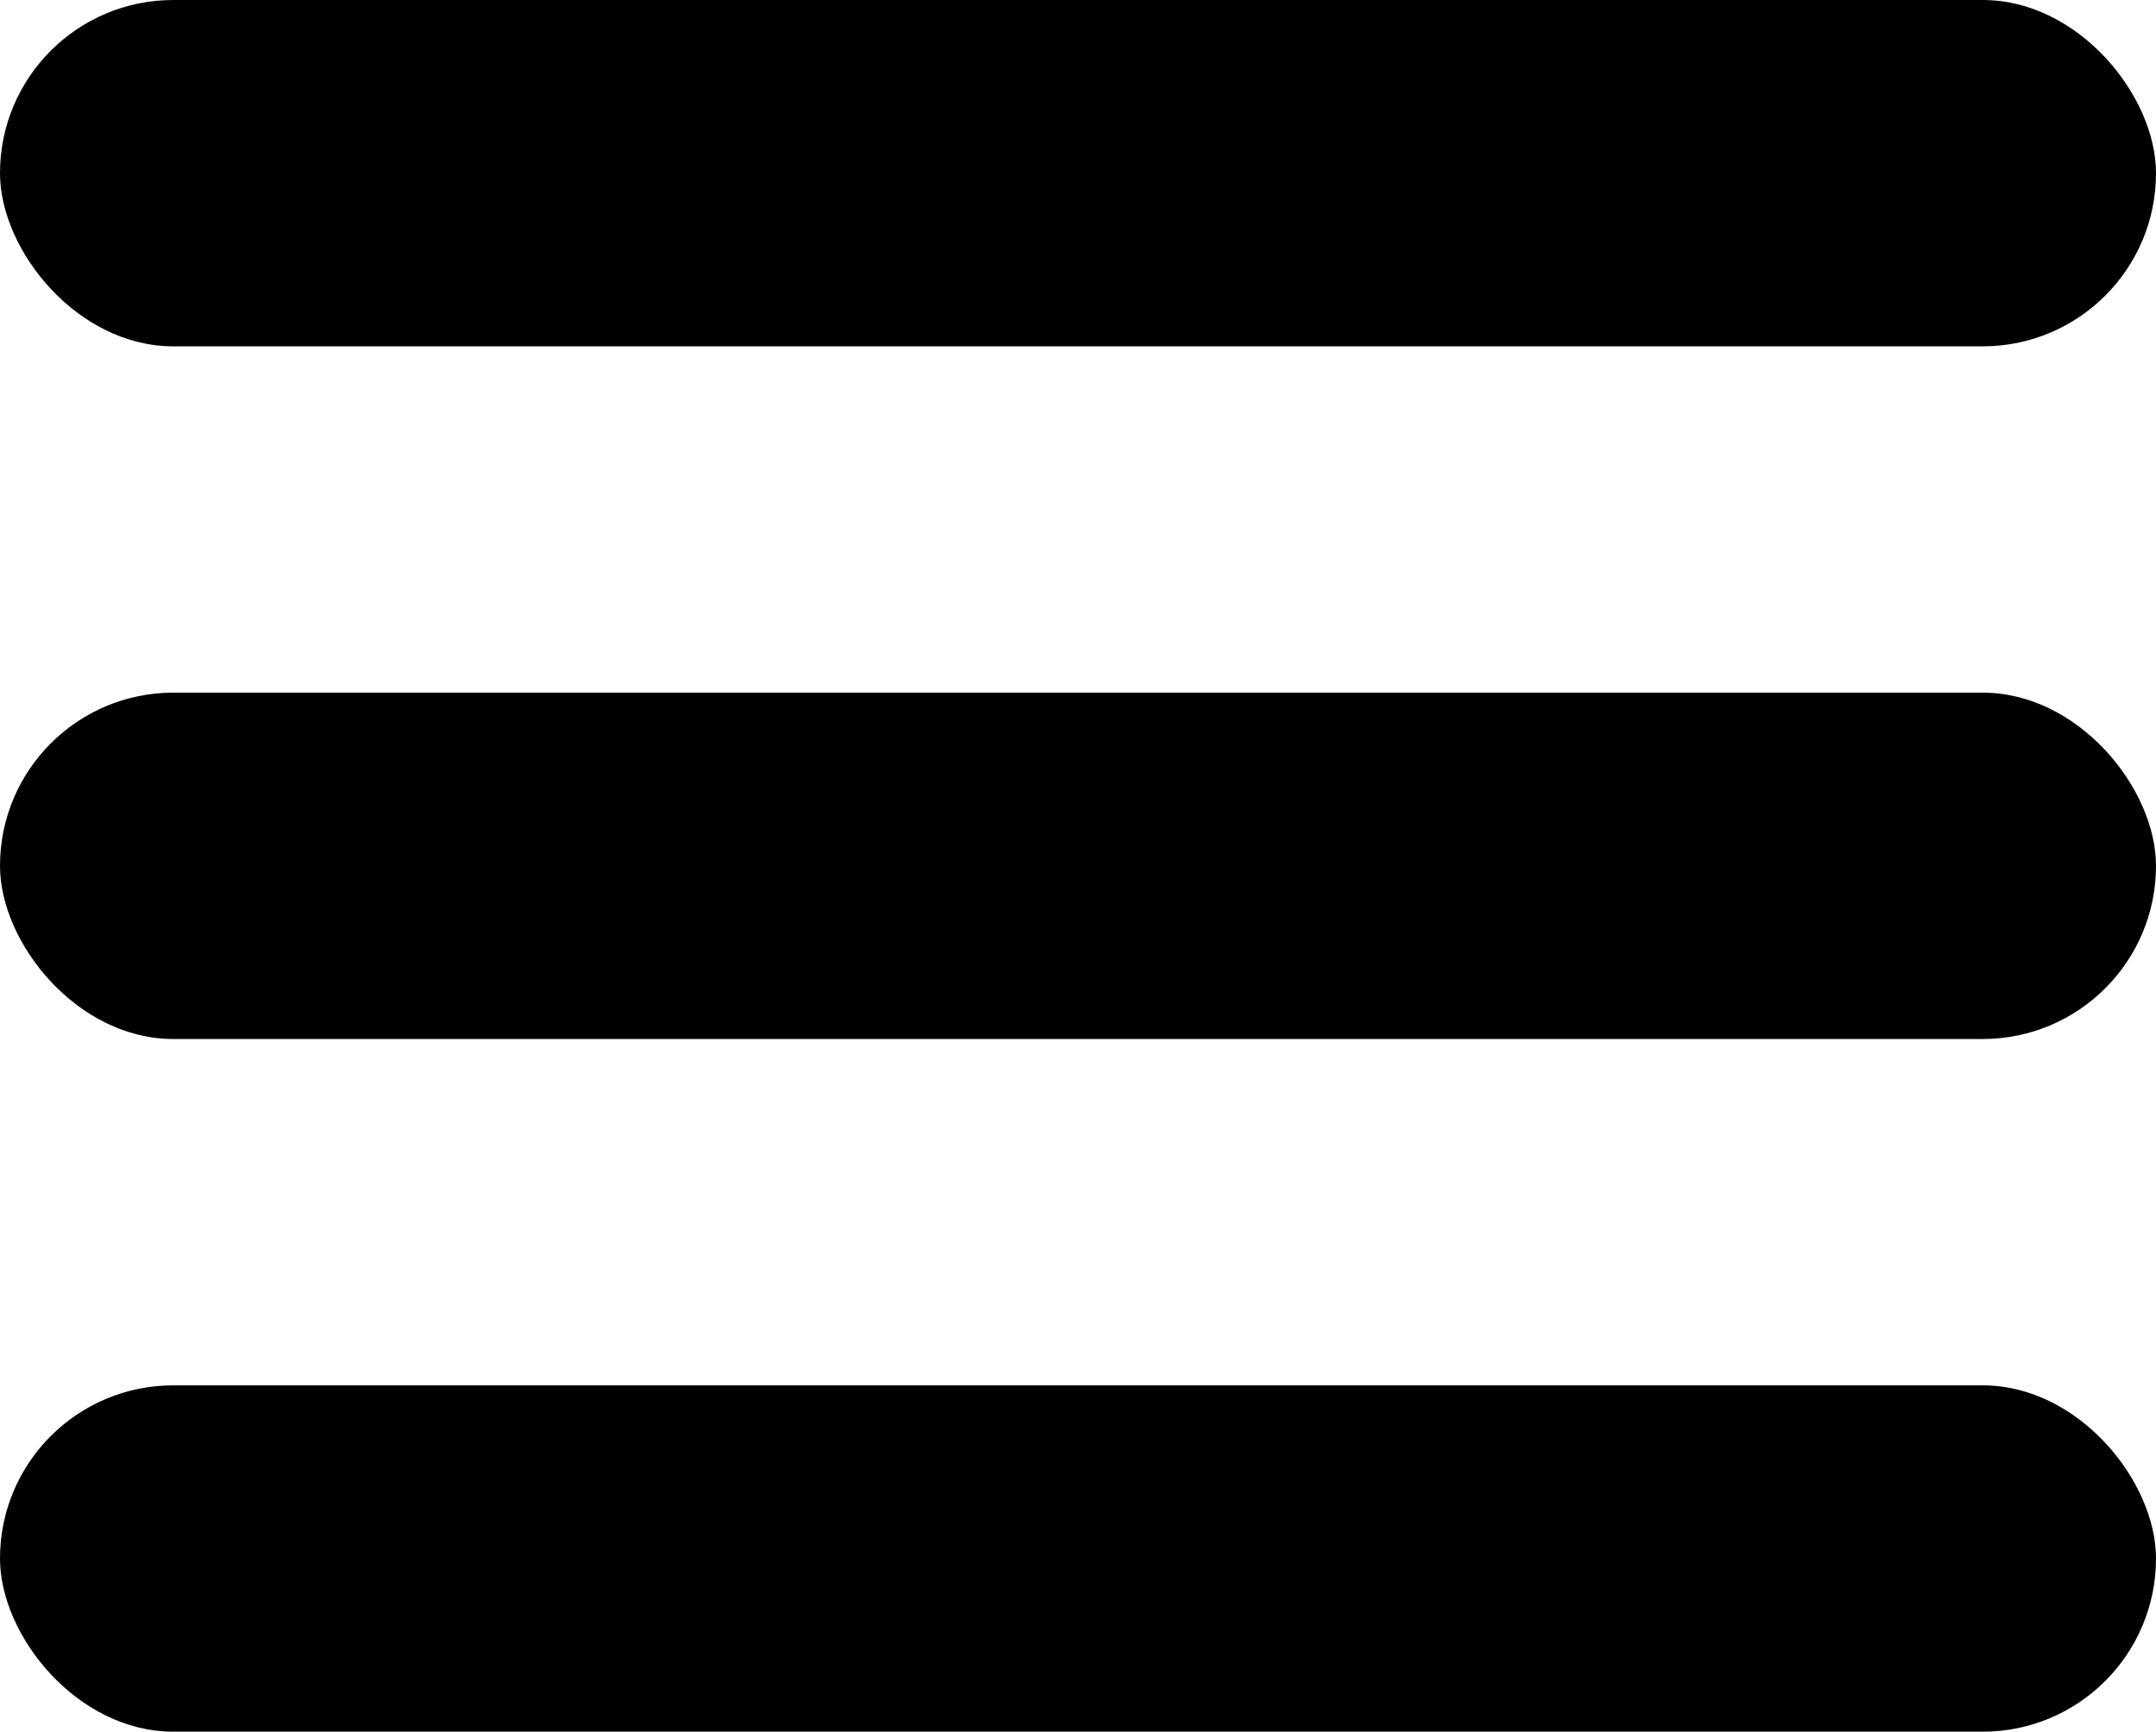 <?xml version="1.0" encoding="UTF-8"?>
<svg id="Calque_2" data-name="Calque 2" xmlns="http://www.w3.org/2000/svg" viewBox="0 0 101.55 81.55">
  <g id="bttn_menu_burger" data-name="bttn menu burger">
    <rect x="0" y="0" width="101.55" height="16.31" rx="8.16" ry="8.16"/>
    <rect x="0" y="32.62" width="101.55" height="16.31" rx="8.16" ry="8.16"/>
    <rect x="0" y="65.24" width="101.55" height="16.31" rx="8.16" ry="8.16"/>
  </g>
</svg>